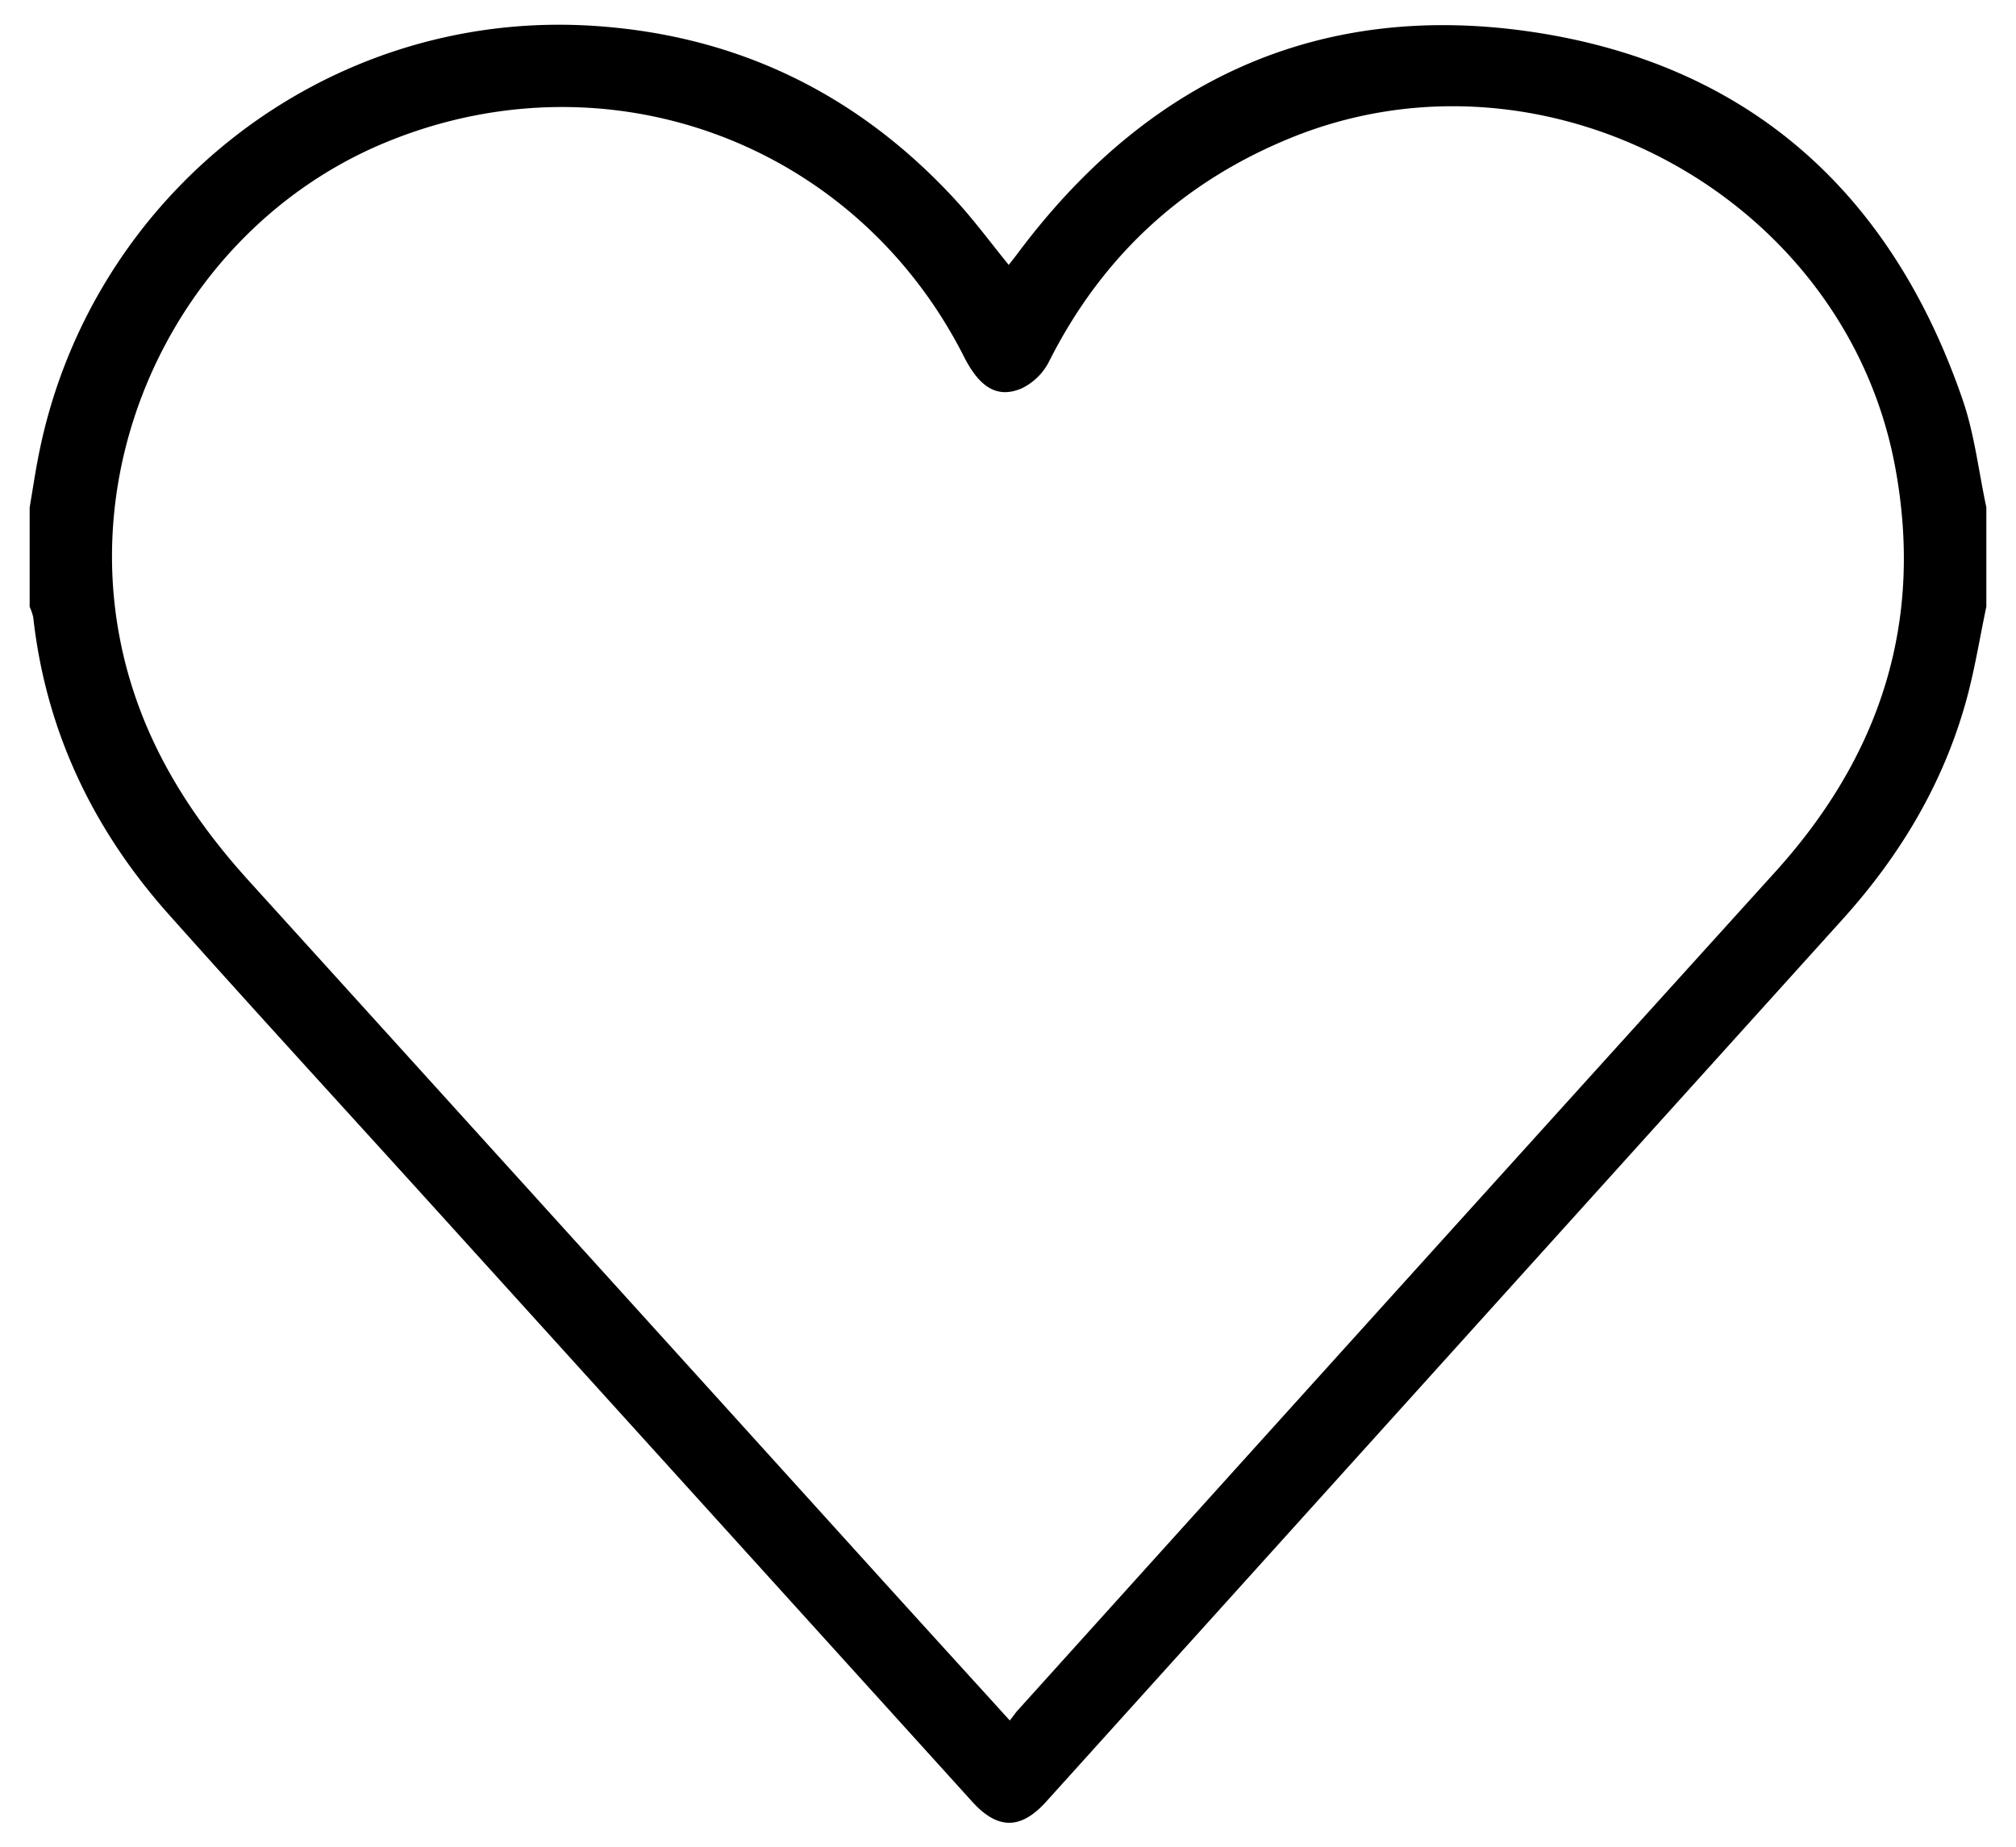 <svg id="Laag_1" data-name="Laag 1" xmlns="http://www.w3.org/2000/svg" viewBox="0 0 527.52 483.29"><defs><style>.cls-1{opacity:0;}</style></defs><title>hearth</title><path d="M513.59,104.67c-18.62-54.24-56-88-113-96.37-56-8.18-100.85,13.05-134.48,58.23-.66.88-1.36,1.74-2.16,2.77-4.72-5.79-8.94-11.53-13.72-16.75-25.66-28-57.48-43.49-95.46-45.82C84.92,2.47,23.51,51.17,10.11,119.08c-.9,4.53-1.57,9.12-2.35,13.68v26a13.55,13.55,0,0,1,.94,2.75C12,191.18,24.29,216.9,44,239.05c23.13,25.95,46.66,51.55,70,77.32q70.2,77.47,140.41,155c6.71,7.4,12.74,7.27,19.32,0Q377.94,355.89,482.13,240.52c15.05-16.66,26.33-35.47,32.34-57.16,2.24-8.08,3.55-16.43,5.29-24.65v-26C517.75,123.38,516.68,113.68,513.59,104.67ZM464.62,228q-99.3,109.68-198.39,219.54c-.56.62-1,1.32-2,2.57-10.75-11.83-20.93-23-31.07-34.18Q149.26,323.26,65.3,230.65c-16.62-18.29-29-38.55-33.86-63.19-10.63-53.91,19.38-110,70.32-130.55,58-23.43,122.31.69,150.52,56.48,4.06,8,8.72,10.93,15.07,8.21a15.65,15.65,0,0,0,7.11-6.94c13.82-27.46,34.85-47,63.33-58.6C404.39,8.94,482.6,51.4,495.85,121.9,503.49,162.53,492.13,197.55,464.62,228Z"/><path class="cls-1" d="M464.62,228q-99.3,109.68-198.39,219.54c-.56.62-1,1.32-2,2.57-10.75-11.83-20.93-23-31.07-34.18Q149.26,323.26,65.3,230.65c-16.62-18.29-29-38.55-33.86-63.19-10.63-53.91,19.38-110,70.32-130.55,58-23.43,122.31.69,150.52,56.48,4.06,8,8.72,10.93,15.07,8.21a15.65,15.65,0,0,0,7.11-6.94c13.82-27.46,34.85-47,63.33-58.6C404.39,8.94,482.6,51.4,495.85,121.9,503.49,162.53,492.13,197.55,464.62,228Z"/></svg>